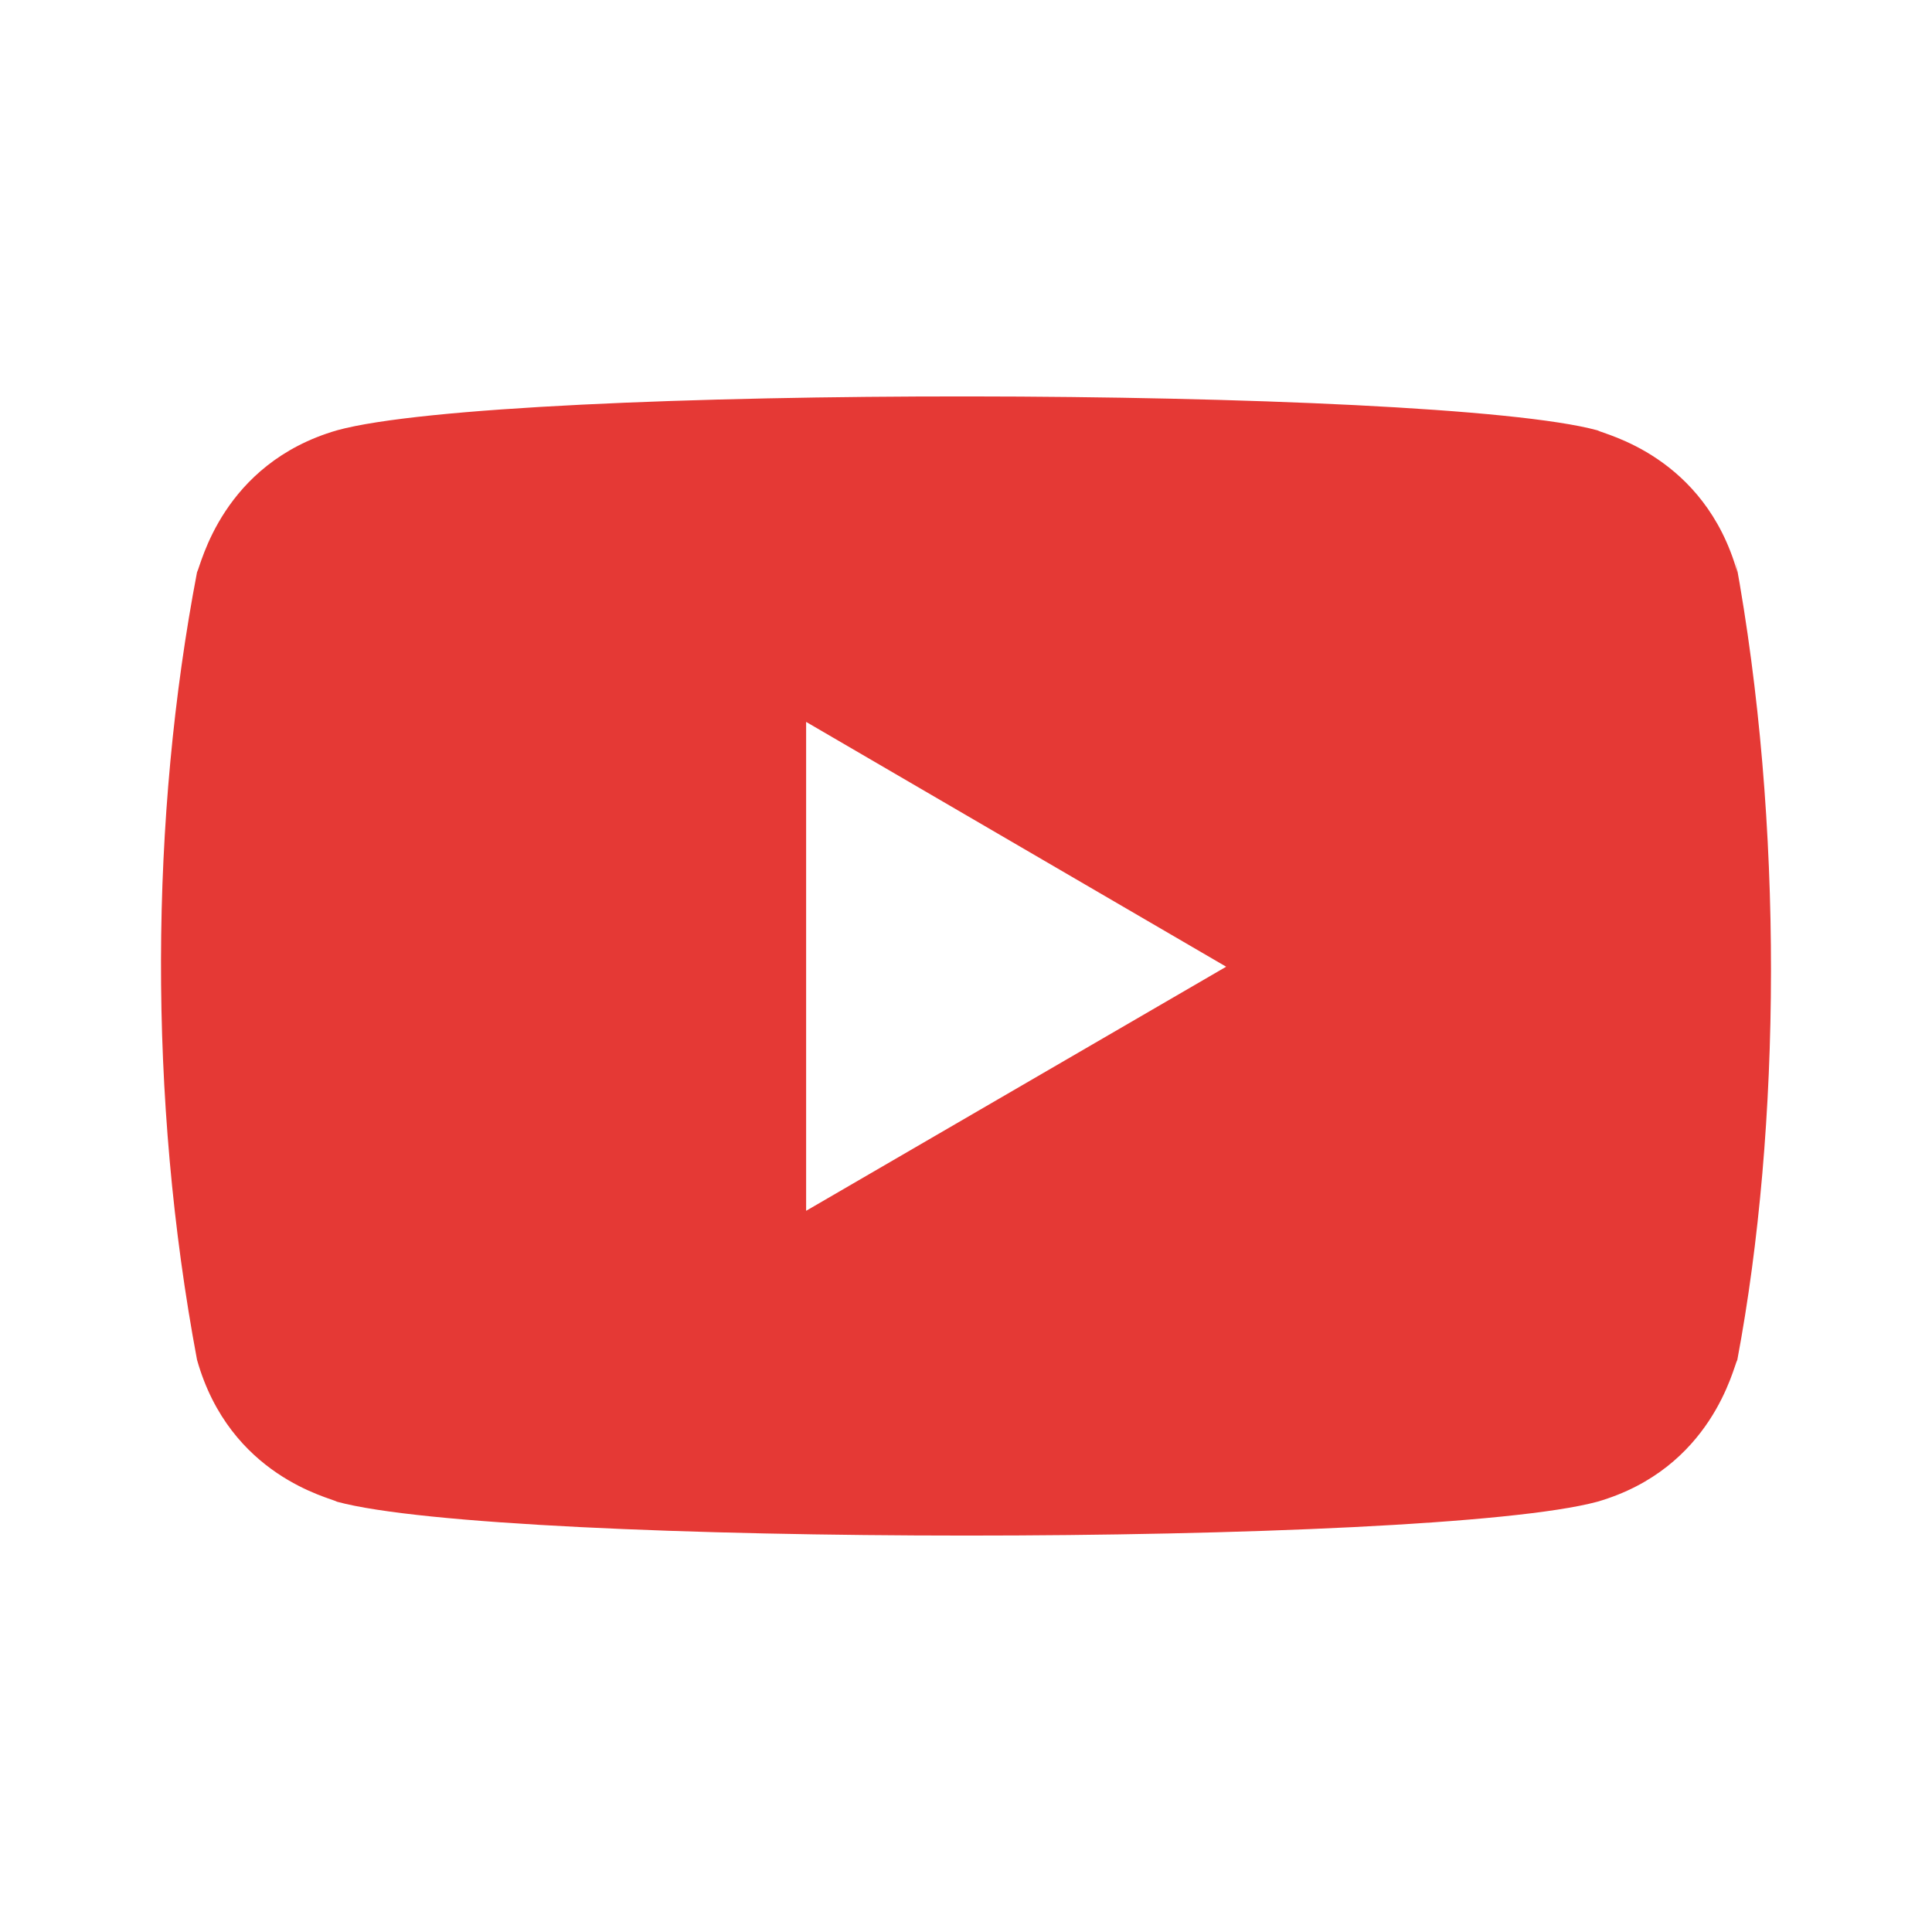 <?xml version="1.0" encoding="UTF-8" standalone="no"?>
<svg
   xmlns:dc="http://purl.org/dc/elements/1.1/"
   xmlns:cc="http://creativecommons.org/ns#"
   xmlns:rdf="http://www.w3.org/1999/02/22-rdf-syntax-ns#"
   xmlns:svg="http://www.w3.org/2000/svg"
   xmlns="http://www.w3.org/2000/svg"
   xmlns:sodipodi="http://sodipodi.sourceforge.net/DTD/sodipodi-0.dtd"
   xmlns:inkscape="http://www.inkscape.org/namespaces/inkscape"
   inkscape:version="1.0 (4035a4fb49, 2020-05-01)"
   sodipodi:docname="youtube.svg"
   id="svg4"
   version="1.1"
   width="240"
   viewBox="0 0 240 240"
   height="240"
   enable-background="new 0 0 24 24">
  <defs
     id="defs8" />
  <sodipodi:namedview
     inkscape:current-layer="svg4"
     inkscape:window-maximized="0"
     inkscape:window-y="28"
     inkscape:window-x="45"
     inkscape:cy="256"
     inkscape:cx="256"
     inkscape:zoom="1.125"
     inkscape:pagecheckerboard="true"
     showgrid="false"
     id="namedview6"
     inkscape:window-height="740"
     inkscape:window-width="1321"
     inkscape:pageshadow="2"
     inkscape:pageopacity="0"
     guidetolerance="10"
     gridtolerance="10"
     objecttolerance="10"
     borderopacity="1"
     bordercolor="#666666"
     pagecolor="#ffffff" />
  <path
     style="stroke-width:8.328"
     id="path2"
     fill="#e53935"
     d="m 24.476,168.922 c 4.081,14.473 16.564,17.122 17.396,17.629 20.544,5.596 135.698,5.613 156.55,0 14.282,-4.13 16.905,-16.797 17.396,-17.629 5.438,-28.93 5.796,-66.646 -0.25,-99.473 l 0.25,1.632 c -4.081,-14.473 -16.564,-17.121 -17.396,-17.629 -20.269,-5.505 -135.723,-5.713 -156.55,0 -14.282,4.139 -16.905,16.797 -17.396,17.629 -5.821,30.404 -6.112,65.288 0,97.841 z m 75.664,-18.512 V 89.677 l 52.181,30.412 z" />
</svg>
